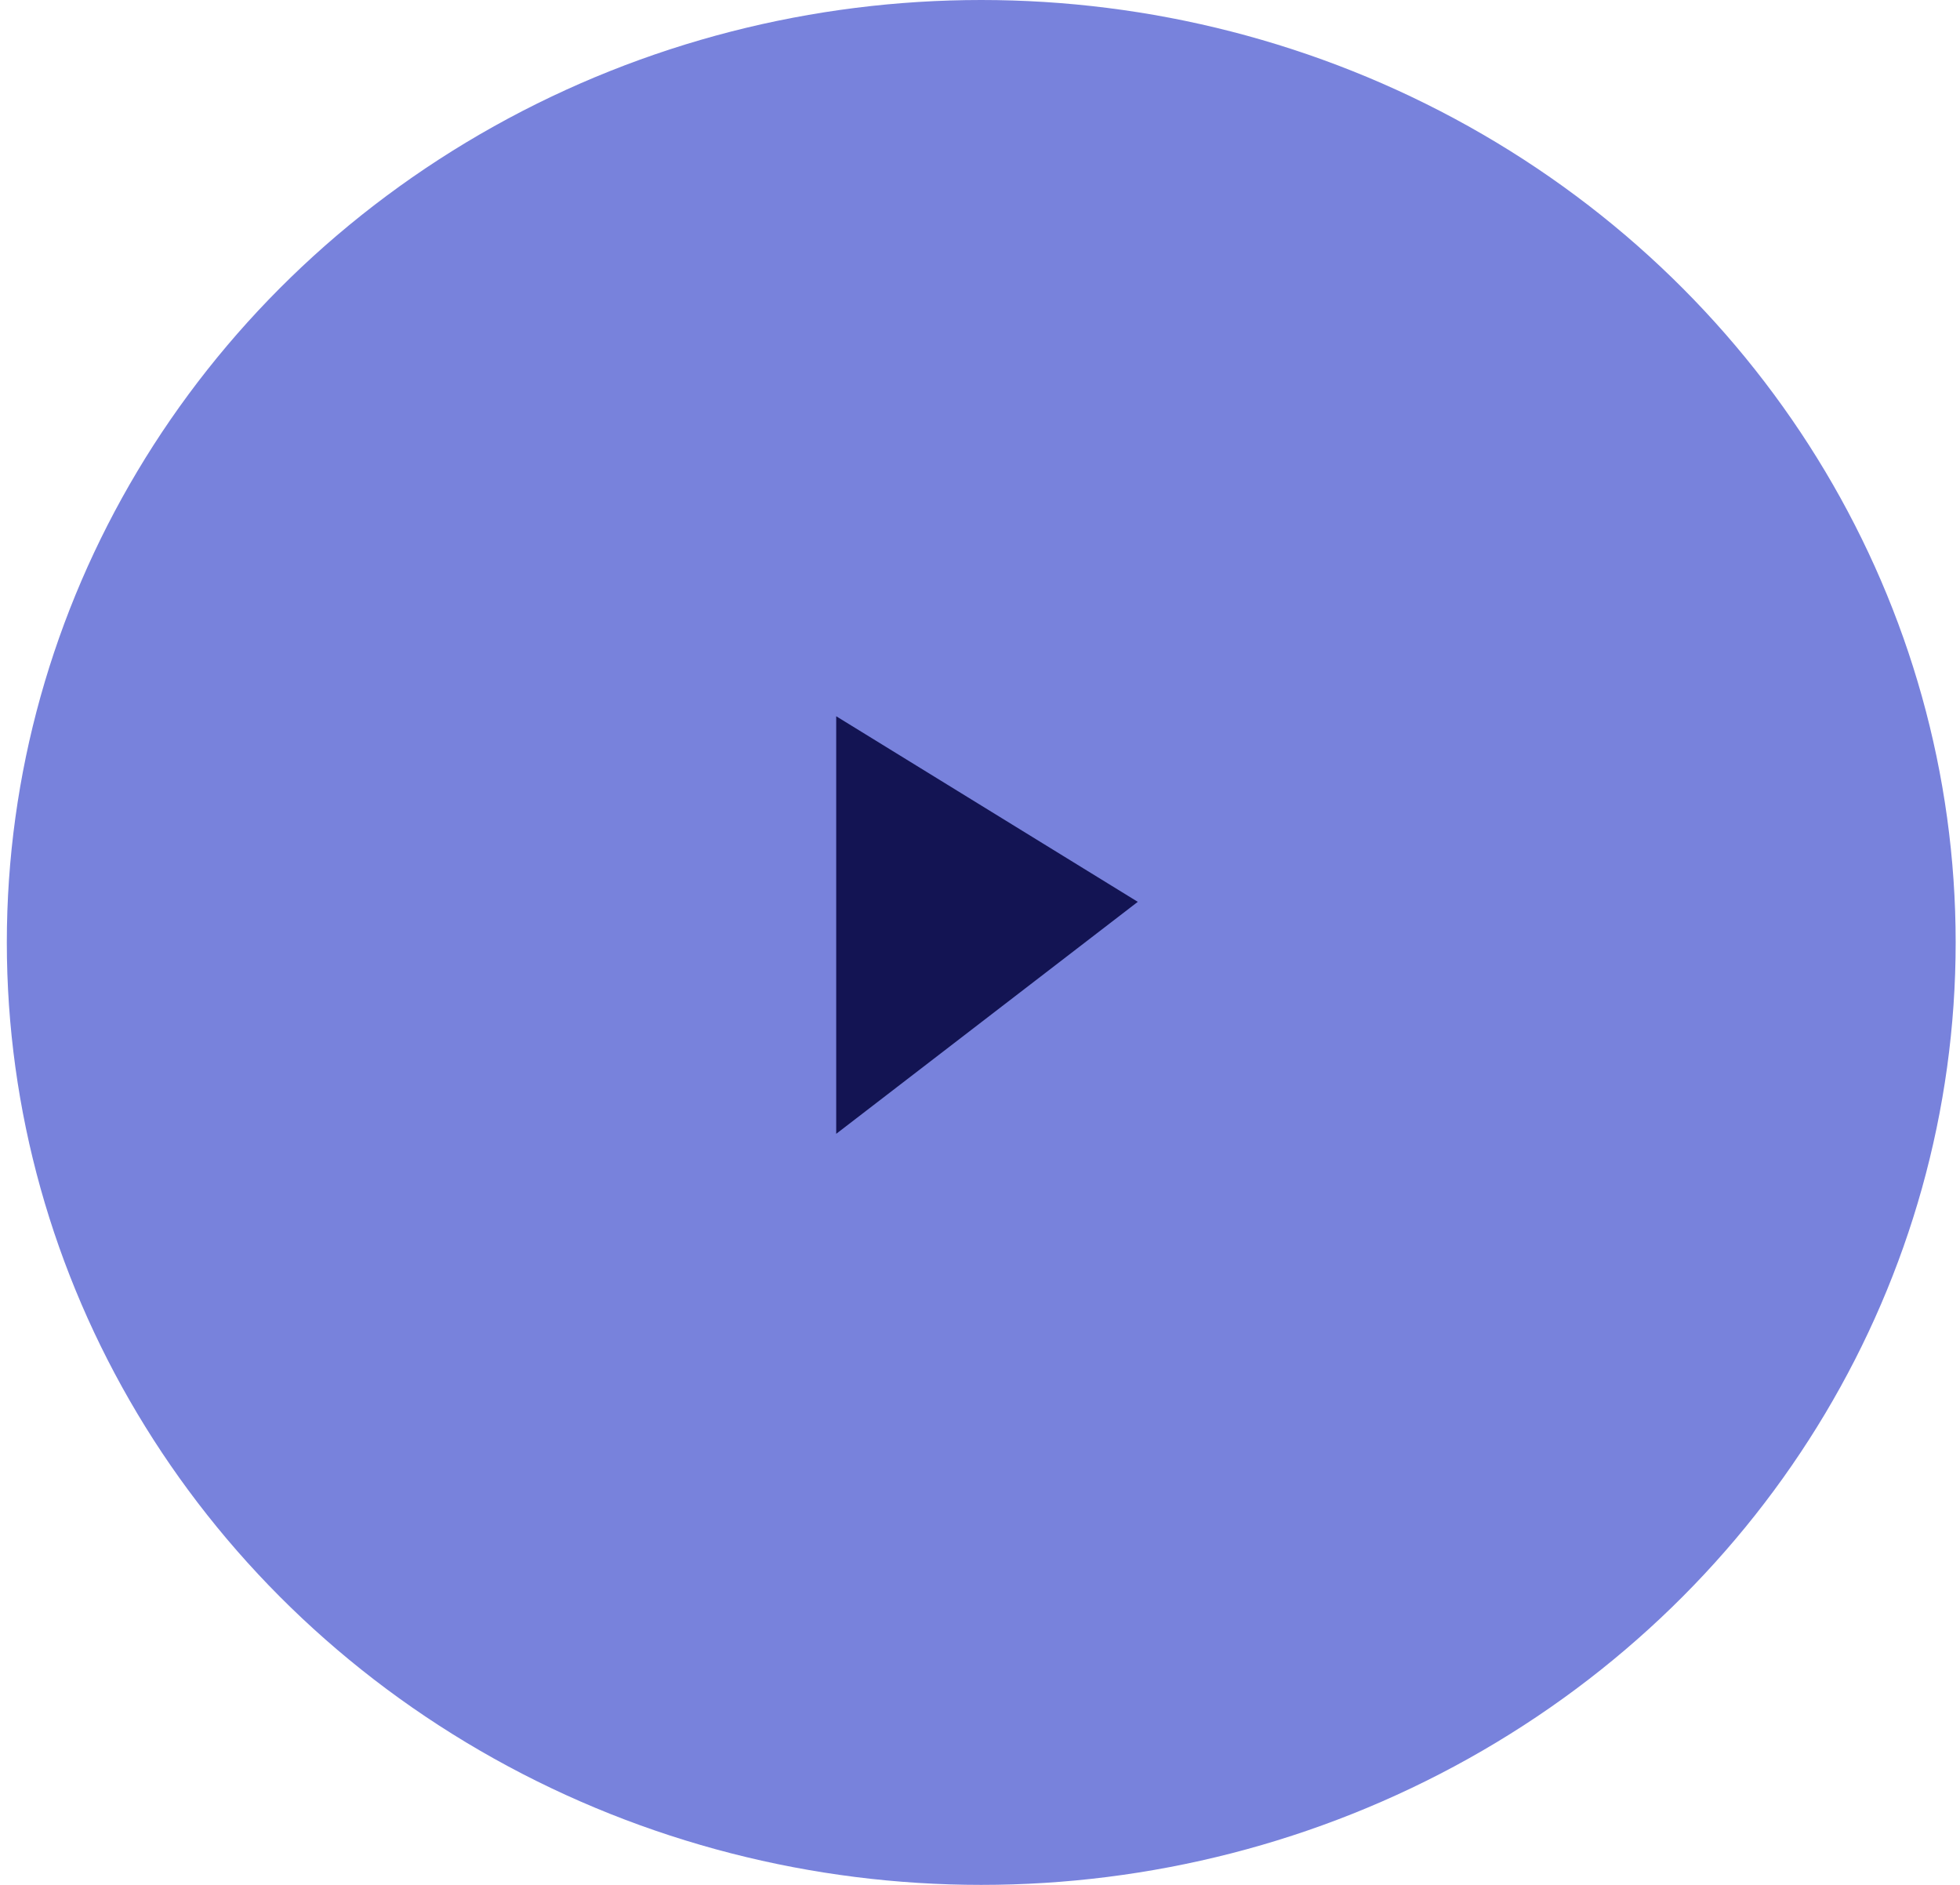 <svg width="52" height="50" viewBox="0 0 52 50" fill="none" xmlns="http://www.w3.org/2000/svg">
<ellipse cx="26.033" cy="25" rx="25.852" ry="25" fill="#7882DC"/>
<path d="M22.185 30.077V19L30.186 23.923L22.185 30.077Z" fill="#131453"/>
</svg>
